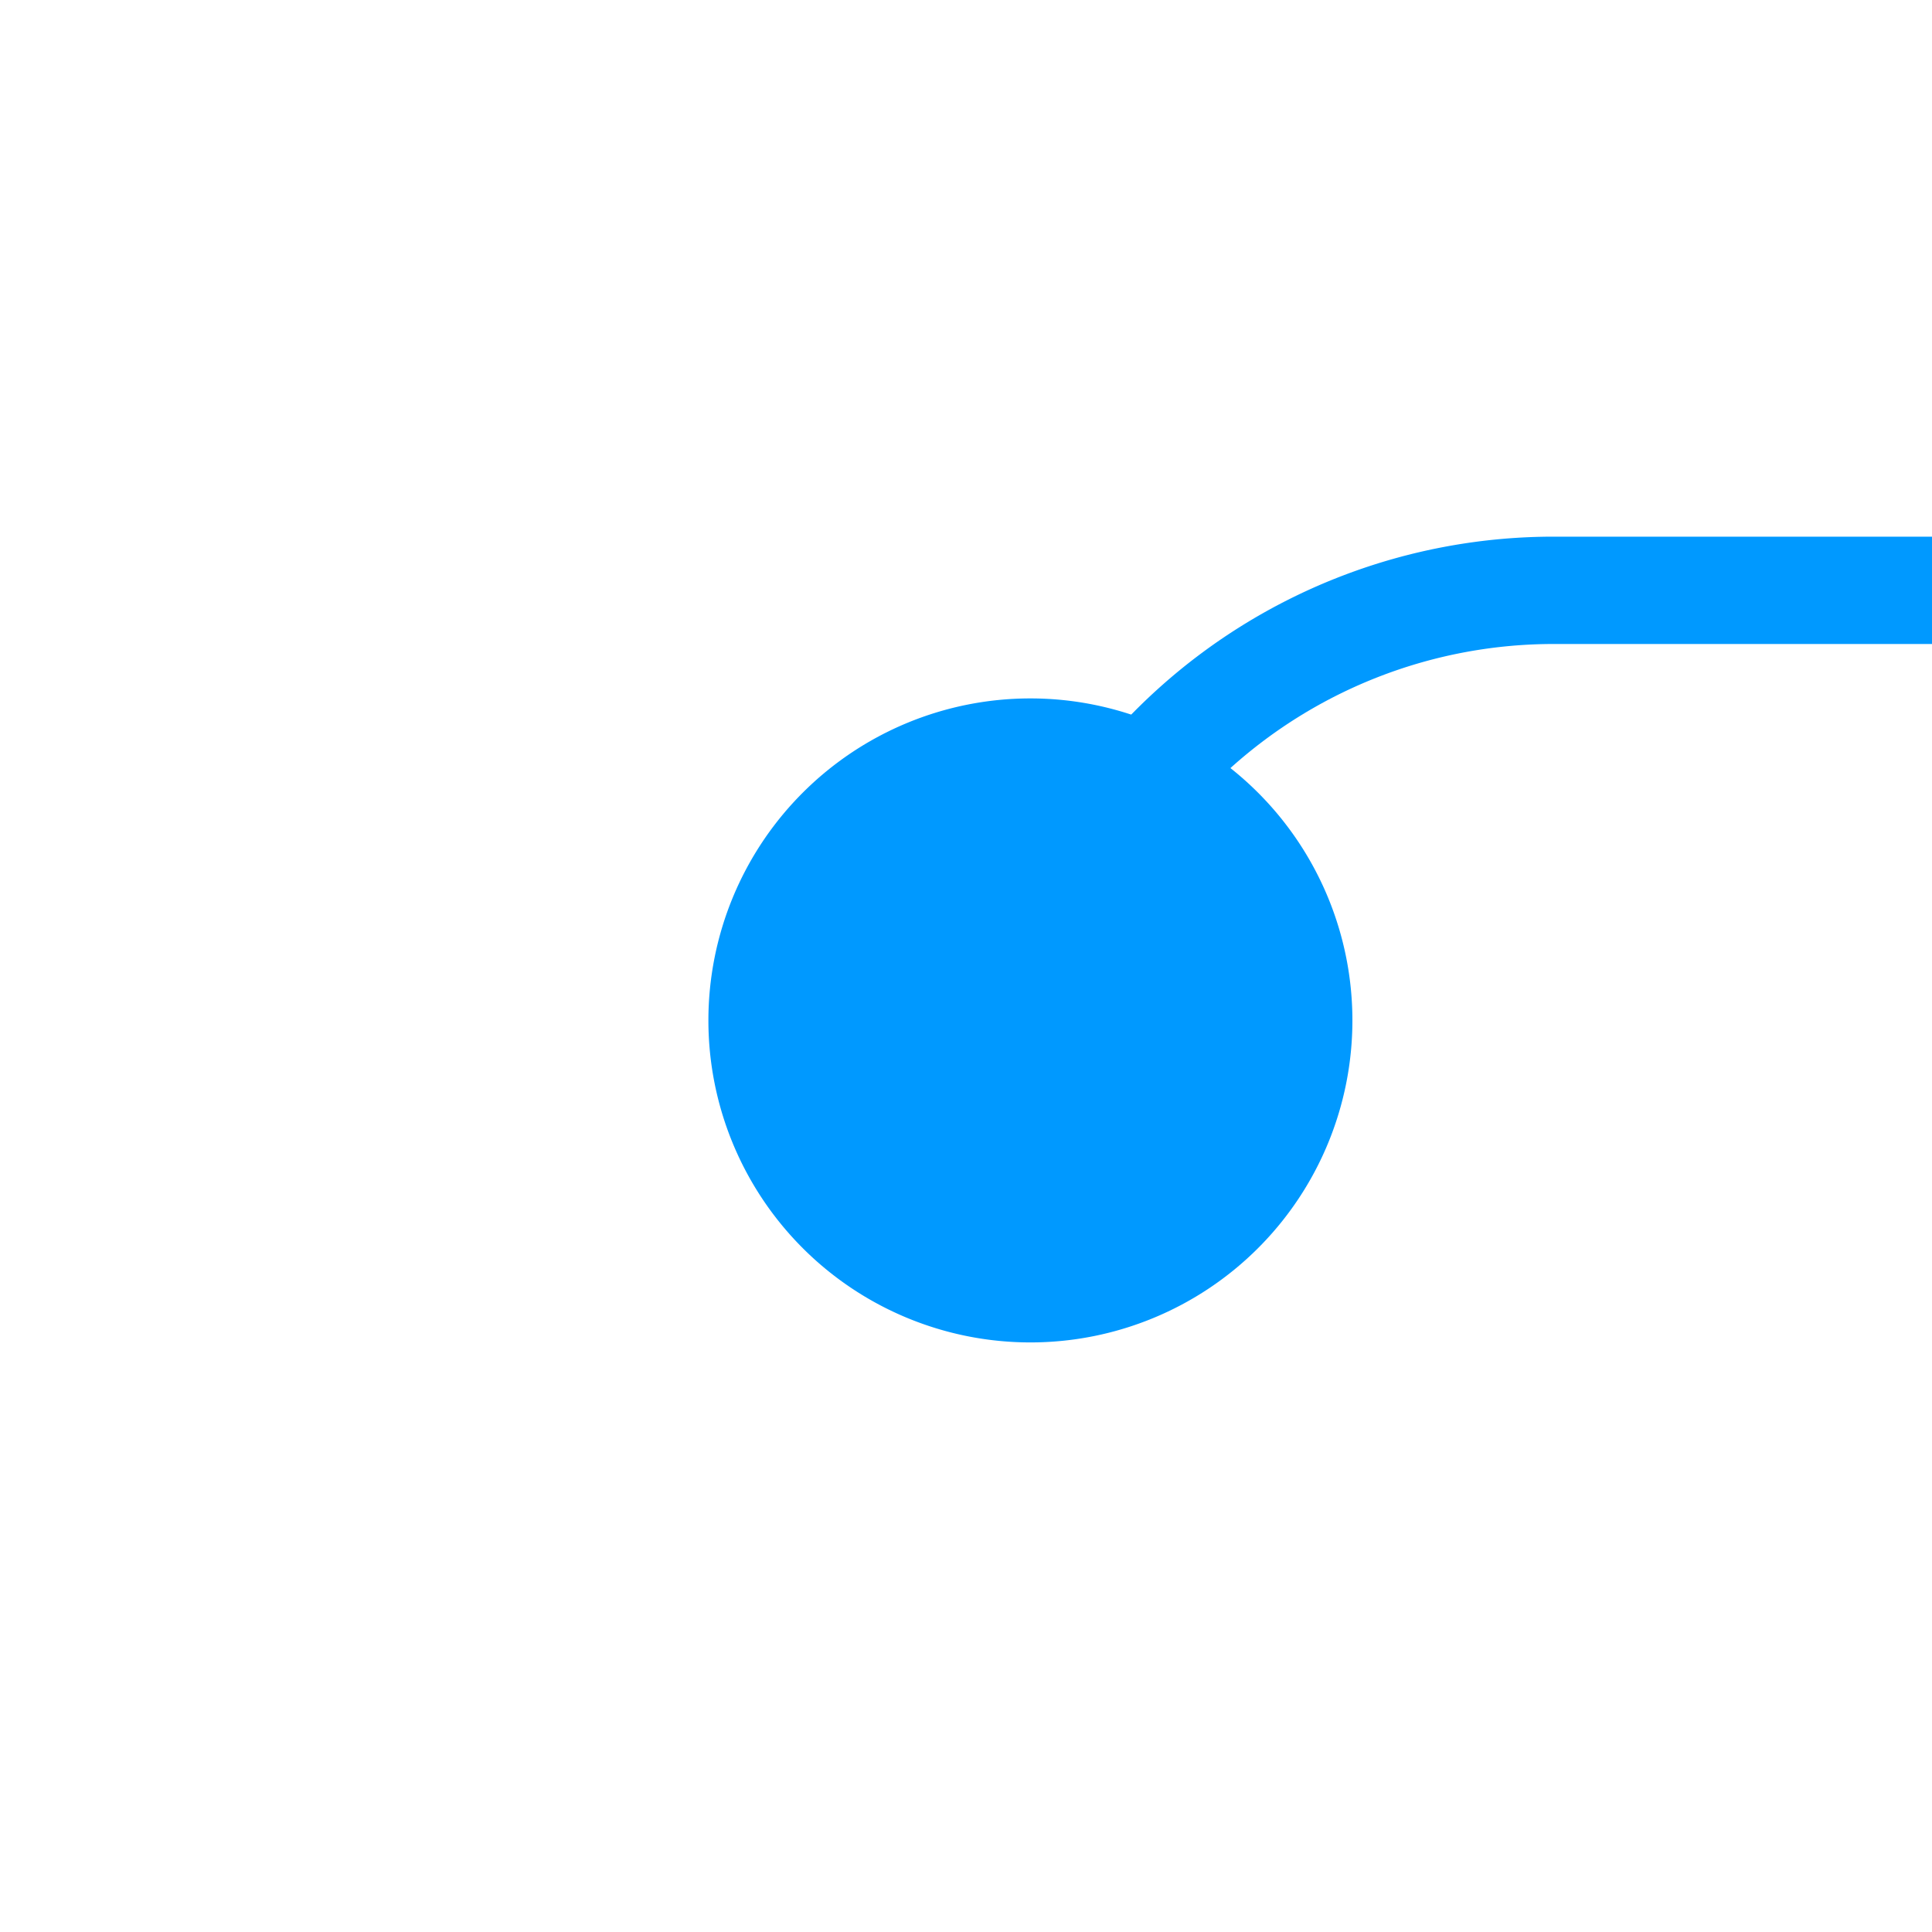 ﻿<?xml version="1.0" encoding="utf-8"?>
<svg version="1.1" xmlns:xlink="http://www.w3.org/1999/xlink" width="18px" height="18px" preserveAspectRatio="xMinYMid meet" viewBox="265 13  18 16" xmlns="http://www.w3.org/2000/svg">
  <path d="M 274.5 23  L 274.5 22  A 5 5 0 0 1 279.5 17.5 L 307 17.5  " stroke-width="1" stroke="#0099ff" fill="none" />
  <path d="M 274.6 18.507  A 3 3 0 0 0 271.6 21.507 A 3 3 0 0 0 274.6 24.507 A 3 3 0 0 0 277.6 21.507 A 3 3 0 0 0 274.6 18.507 Z M 306 12  L 306 23  L 307 23  L 307 12  L 306 12  Z " fill-rule="nonzero" fill="#0099ff" stroke="none" />
</svg>